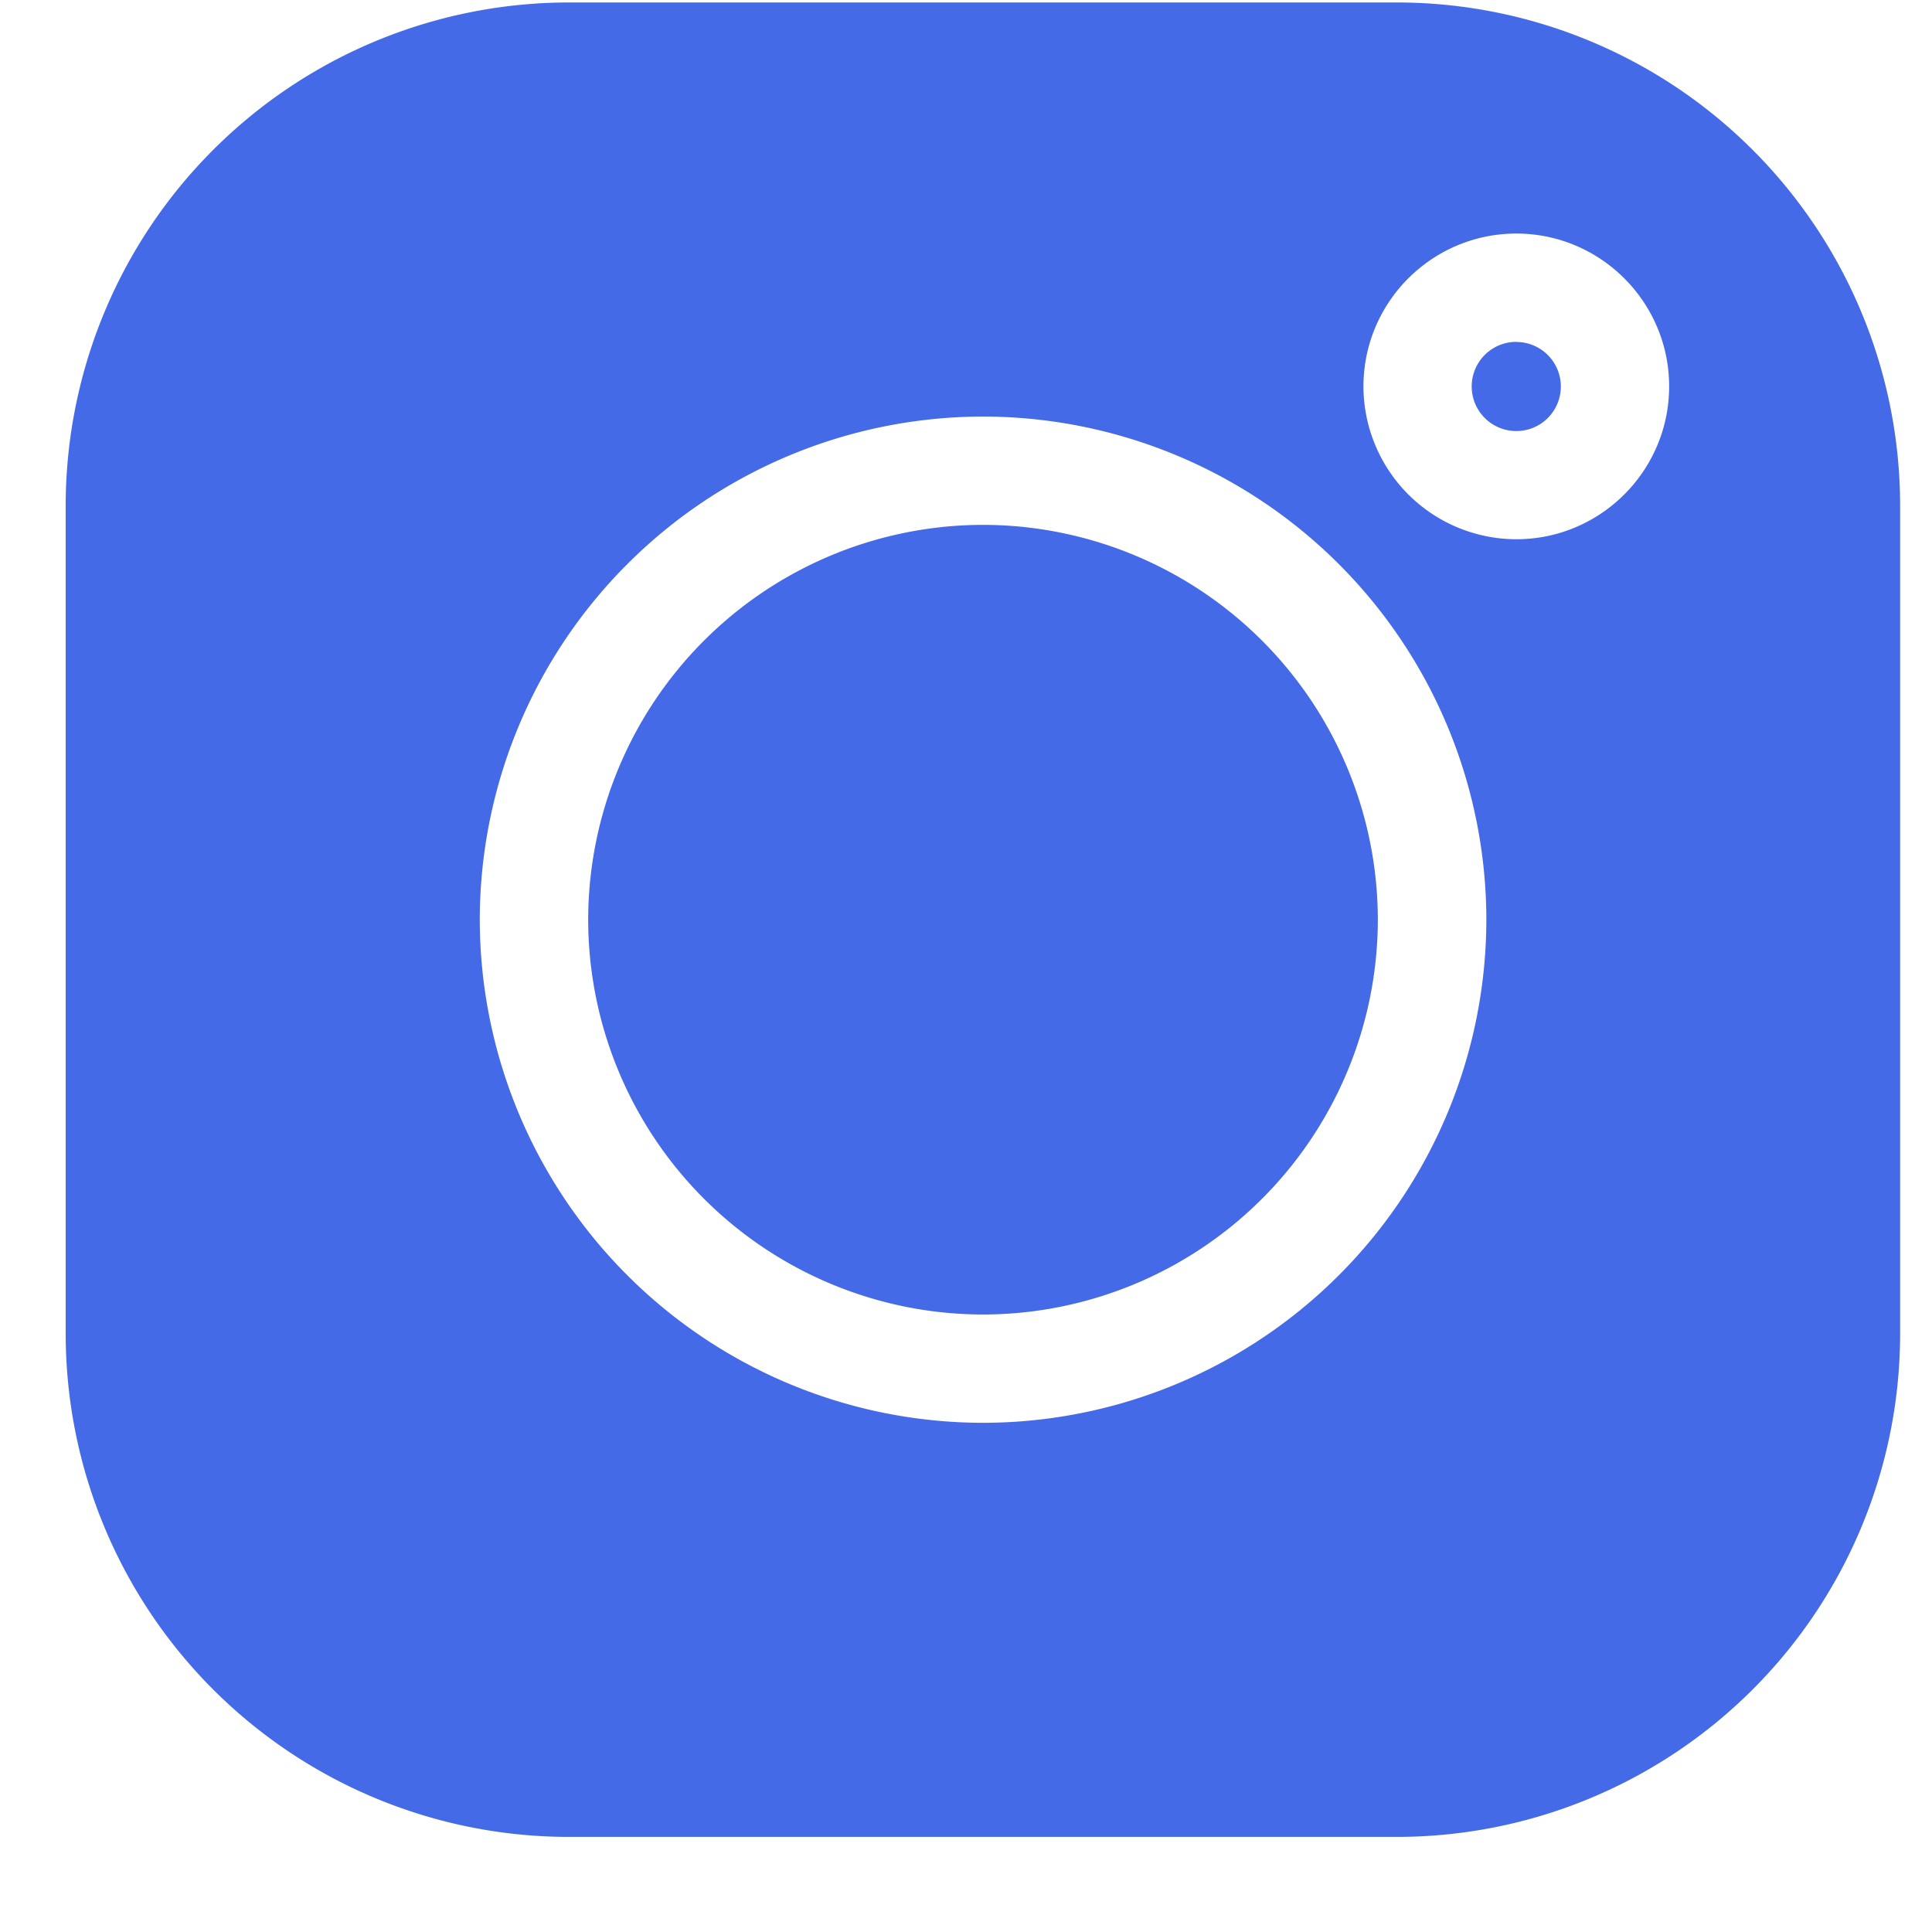 <svg width="18" height="18" viewBox="0 0 18 18" fill="none" xmlns="http://www.w3.org/2000/svg"><path d="M14.127 3.185a.415.415 0 100 .831.415.415 0 000-.83zM9.159 4.89A3.683 3.683 0 005.48 8.568a3.683 3.683 0 003.679 3.679 3.683 3.683 0 003.678-3.679A3.683 3.683 0 009.16 4.89z" fill="#456AE7"/><path d="M13.019.023h-7.72A4.69 4.69 0 00.612 4.708v7.72a4.69 4.69 0 004.685 4.686h7.721a4.69 4.69 0 004.685-4.686v-7.72A4.69 4.69 0 0013.02.023zm-3.86 13.233A4.693 4.693 0 014.47 8.568a4.693 4.693 0 014.69-4.687 4.693 4.693 0 014.688 4.687 4.693 4.693 0 01-4.688 4.688zm4.968-8.232A1.426 1.426 0 0112.703 3.6c0-.785.639-1.424 1.424-1.424.785 0 1.424.639 1.424 1.424 0 .785-.639 1.424-1.424 1.424z" fill="#456AE7"/></svg>